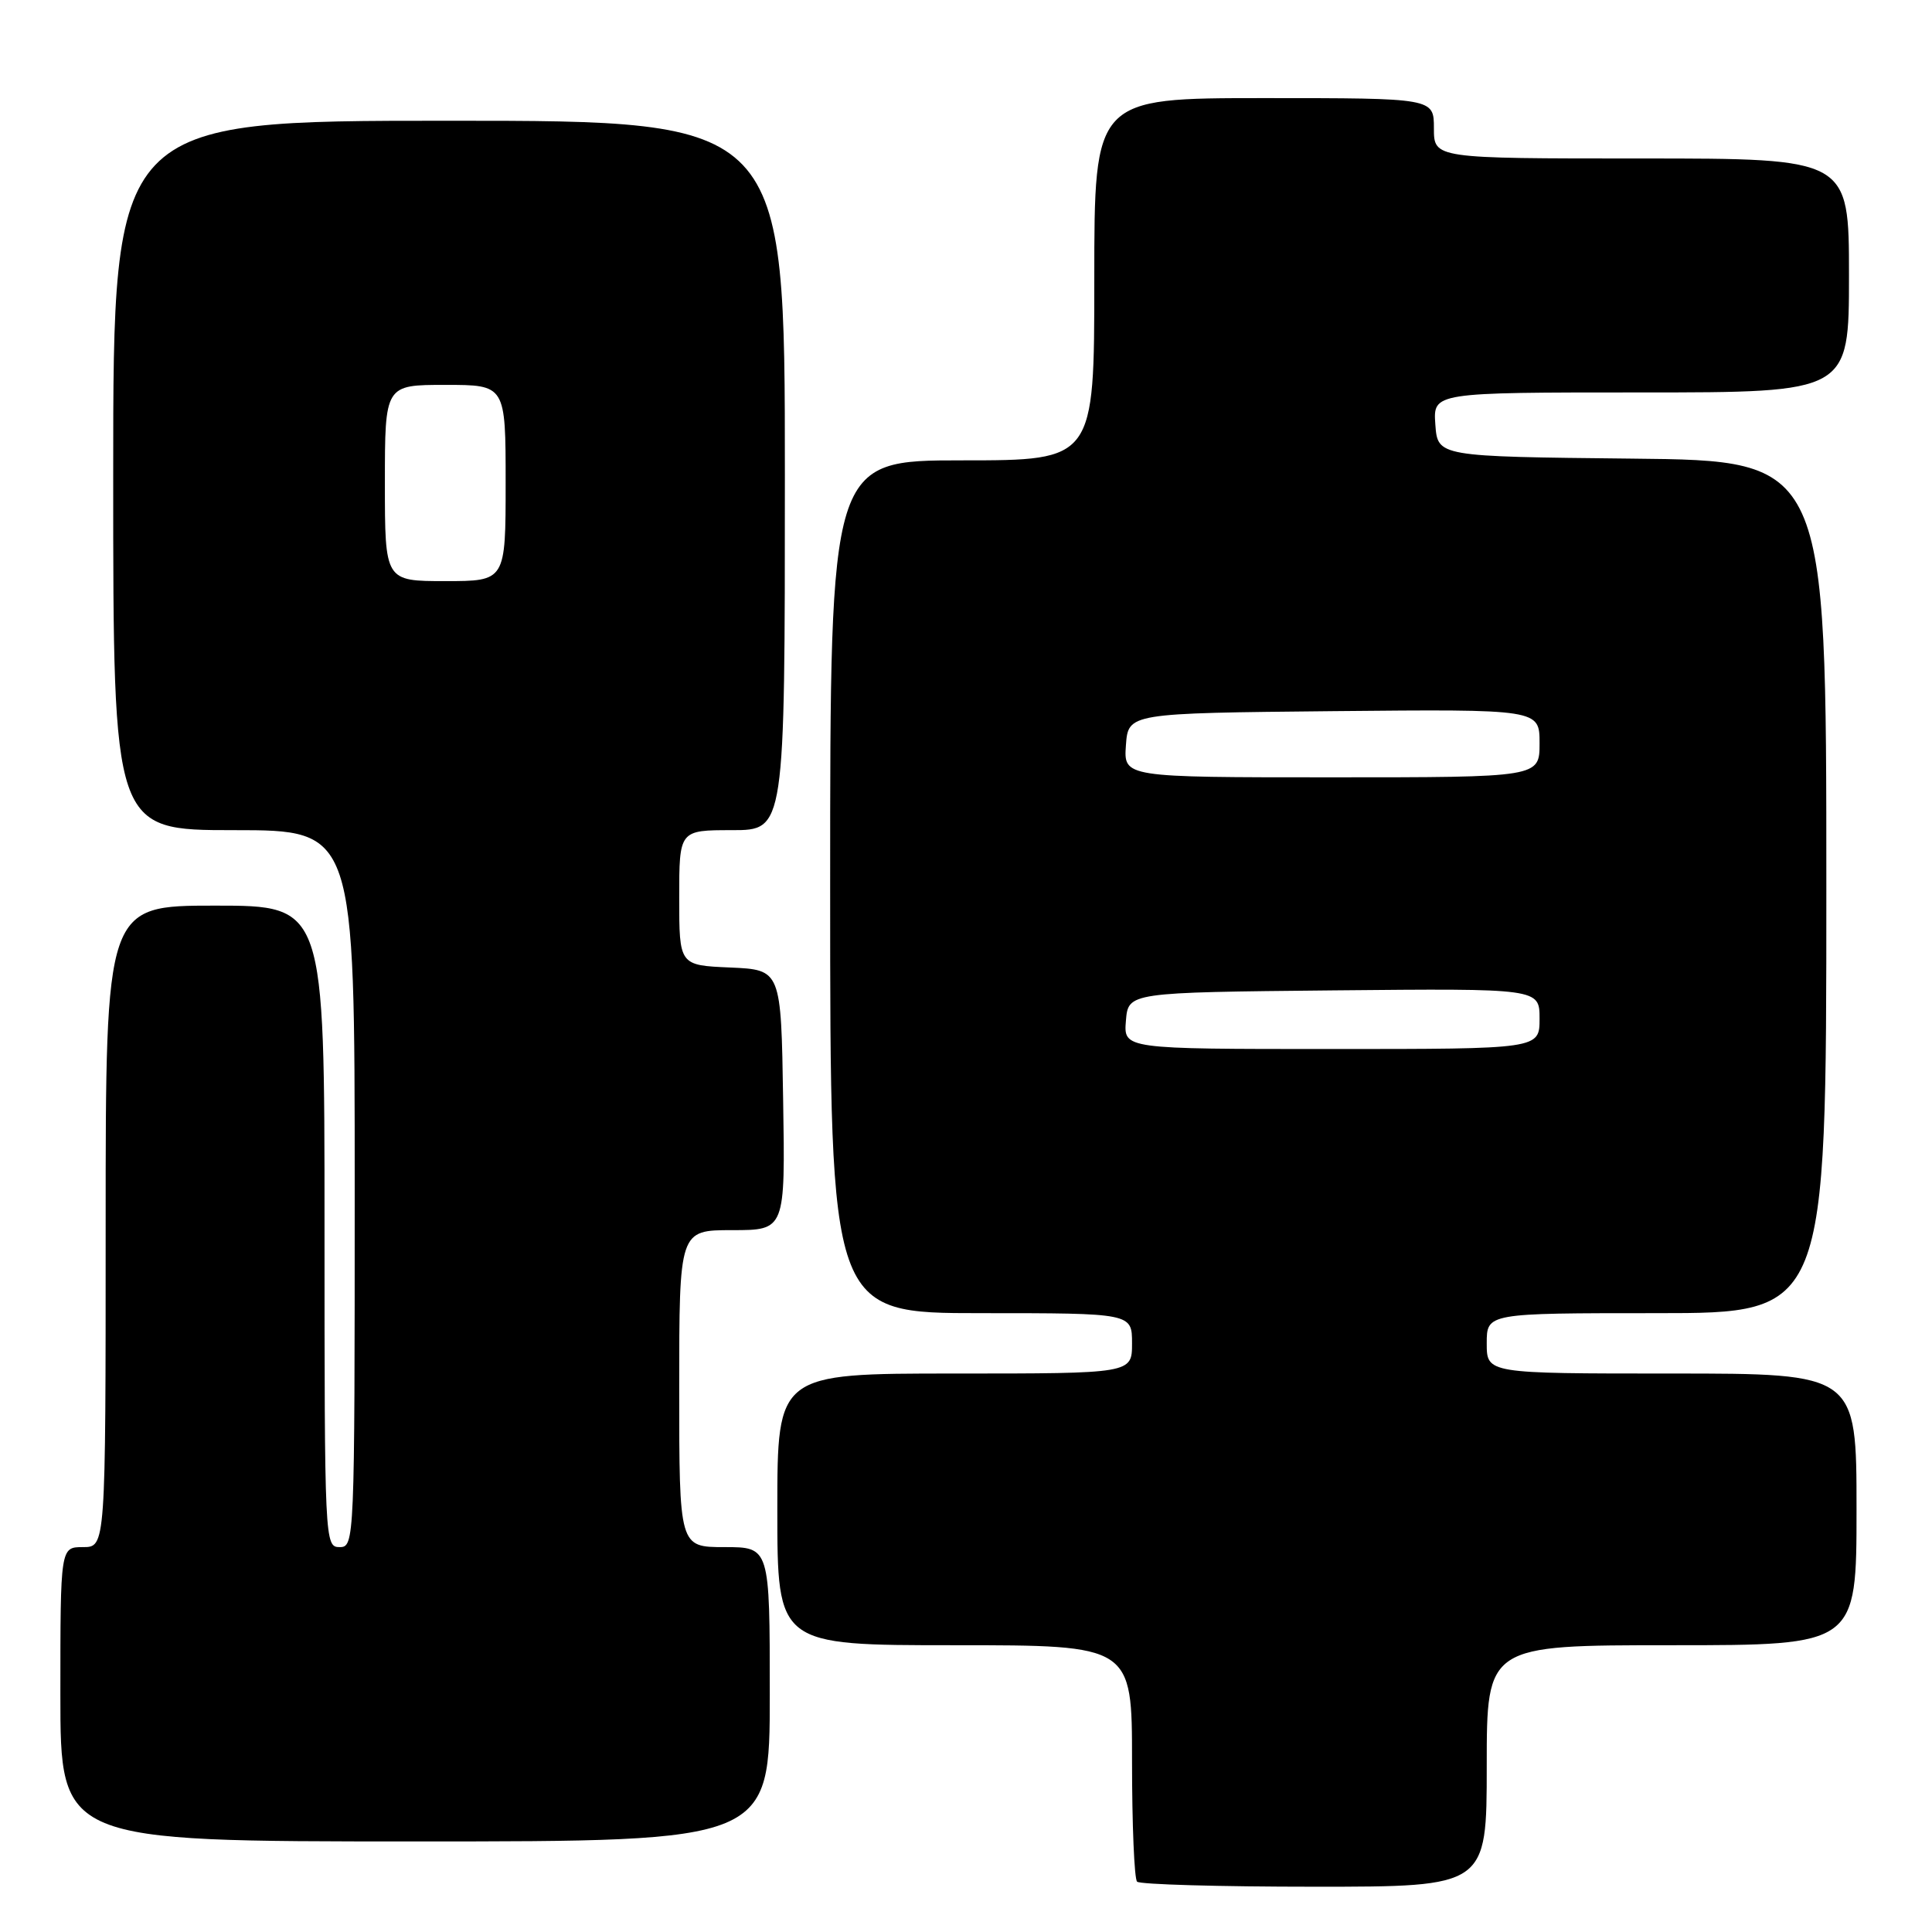<?xml version="1.0" encoding="UTF-8" standalone="no"?>
<!DOCTYPE svg PUBLIC "-//W3C//DTD SVG 1.1//EN" "http://www.w3.org/Graphics/SVG/1.1/DTD/svg11.dtd" >
<svg xmlns="http://www.w3.org/2000/svg" xmlns:xlink="http://www.w3.org/1999/xlink" version="1.1" viewBox="0 0 256 256">
 <g >
 <path fill="currentColor"
d=" M 197.00 234.00 C 197.00 218.00 197.00 218.00 221.50 218.00 C 246.00 218.00 246.00 218.00 246.00 200.00 C 246.00 182.00 246.00 182.00 221.50 182.00 C 197.00 182.00 197.00 182.00 197.00 178.00 C 197.00 174.00 197.00 174.00 219.50 174.00 C 242.00 174.00 242.00 174.00 242.00 117.52 C 242.00 61.03 242.00 61.03 216.25 60.77 C 190.50 60.50 190.50 60.50 190.19 56.25 C 189.89 52.00 189.89 52.00 217.44 52.00 C 245.00 52.00 245.00 52.00 245.00 36.50 C 245.00 21.00 245.00 21.00 217.50 21.00 C 190.00 21.00 190.00 21.00 190.00 17.00 C 190.00 13.00 190.00 13.00 167.50 13.00 C 145.00 13.00 145.00 13.00 145.00 37.00 C 145.00 61.00 145.00 61.00 127.50 61.00 C 110.00 61.00 110.00 61.00 110.00 117.50 C 110.00 174.00 110.00 174.00 130.00 174.00 C 150.00 174.00 150.00 174.00 150.00 178.00 C 150.00 182.00 150.00 182.00 126.50 182.00 C 103.00 182.00 103.00 182.00 103.00 200.00 C 103.00 218.00 103.00 218.00 126.50 218.00 C 150.00 218.00 150.00 218.00 150.00 233.33 C 150.00 241.77 150.30 248.97 150.67 249.33 C 151.03 249.70 161.61 250.00 174.17 250.00 C 197.00 250.00 197.00 250.00 197.00 234.00 Z  M 102.00 224.50 C 102.00 205.00 102.00 205.00 96.00 205.00 C 90.00 205.00 90.00 205.00 90.00 184.00 C 90.00 163.00 90.00 163.00 97.02 163.00 C 104.05 163.00 104.05 163.00 103.77 145.75 C 103.50 128.50 103.50 128.50 96.75 128.20 C 90.00 127.91 90.00 127.91 90.00 118.95 C 90.00 110.00 90.00 110.00 97.00 110.00 C 104.00 110.00 104.00 110.00 104.00 63.00 C 104.00 16.00 104.00 16.00 59.50 16.00 C 15.00 16.00 15.00 16.00 15.00 63.00 C 15.00 110.00 15.00 110.00 31.00 110.00 C 47.00 110.00 47.00 110.00 47.00 157.50 C 47.00 204.33 46.97 205.00 45.00 205.00 C 43.03 205.00 43.00 204.33 43.00 162.50 C 43.00 120.00 43.00 120.00 28.50 120.00 C 14.00 120.00 14.00 120.00 14.00 162.50 C 14.00 205.00 14.00 205.00 11.00 205.00 C 8.00 205.00 8.00 205.00 8.00 224.50 C 8.00 244.00 8.00 244.00 55.00 244.00 C 102.00 244.00 102.00 244.00 102.00 224.50 Z  M 149.19 135.25 C 149.50 131.50 149.50 131.50 176.75 131.23 C 204.00 130.97 204.00 130.97 204.00 134.98 C 204.00 139.00 204.00 139.00 176.44 139.00 C 148.88 139.00 148.88 139.00 149.19 135.25 Z  M 149.19 98.75 C 149.50 94.50 149.50 94.50 176.75 94.23 C 204.00 93.97 204.00 93.97 204.00 98.48 C 204.00 103.00 204.00 103.00 176.44 103.00 C 148.89 103.00 148.89 103.00 149.19 98.75 Z  M 51.00 64.00 C 51.00 51.00 51.00 51.00 59.00 51.00 C 67.00 51.00 67.00 51.00 67.00 64.00 C 67.00 77.00 67.00 77.00 59.00 77.00 C 51.00 77.00 51.00 77.00 51.00 64.00 Z "/>
</g>
</svg>